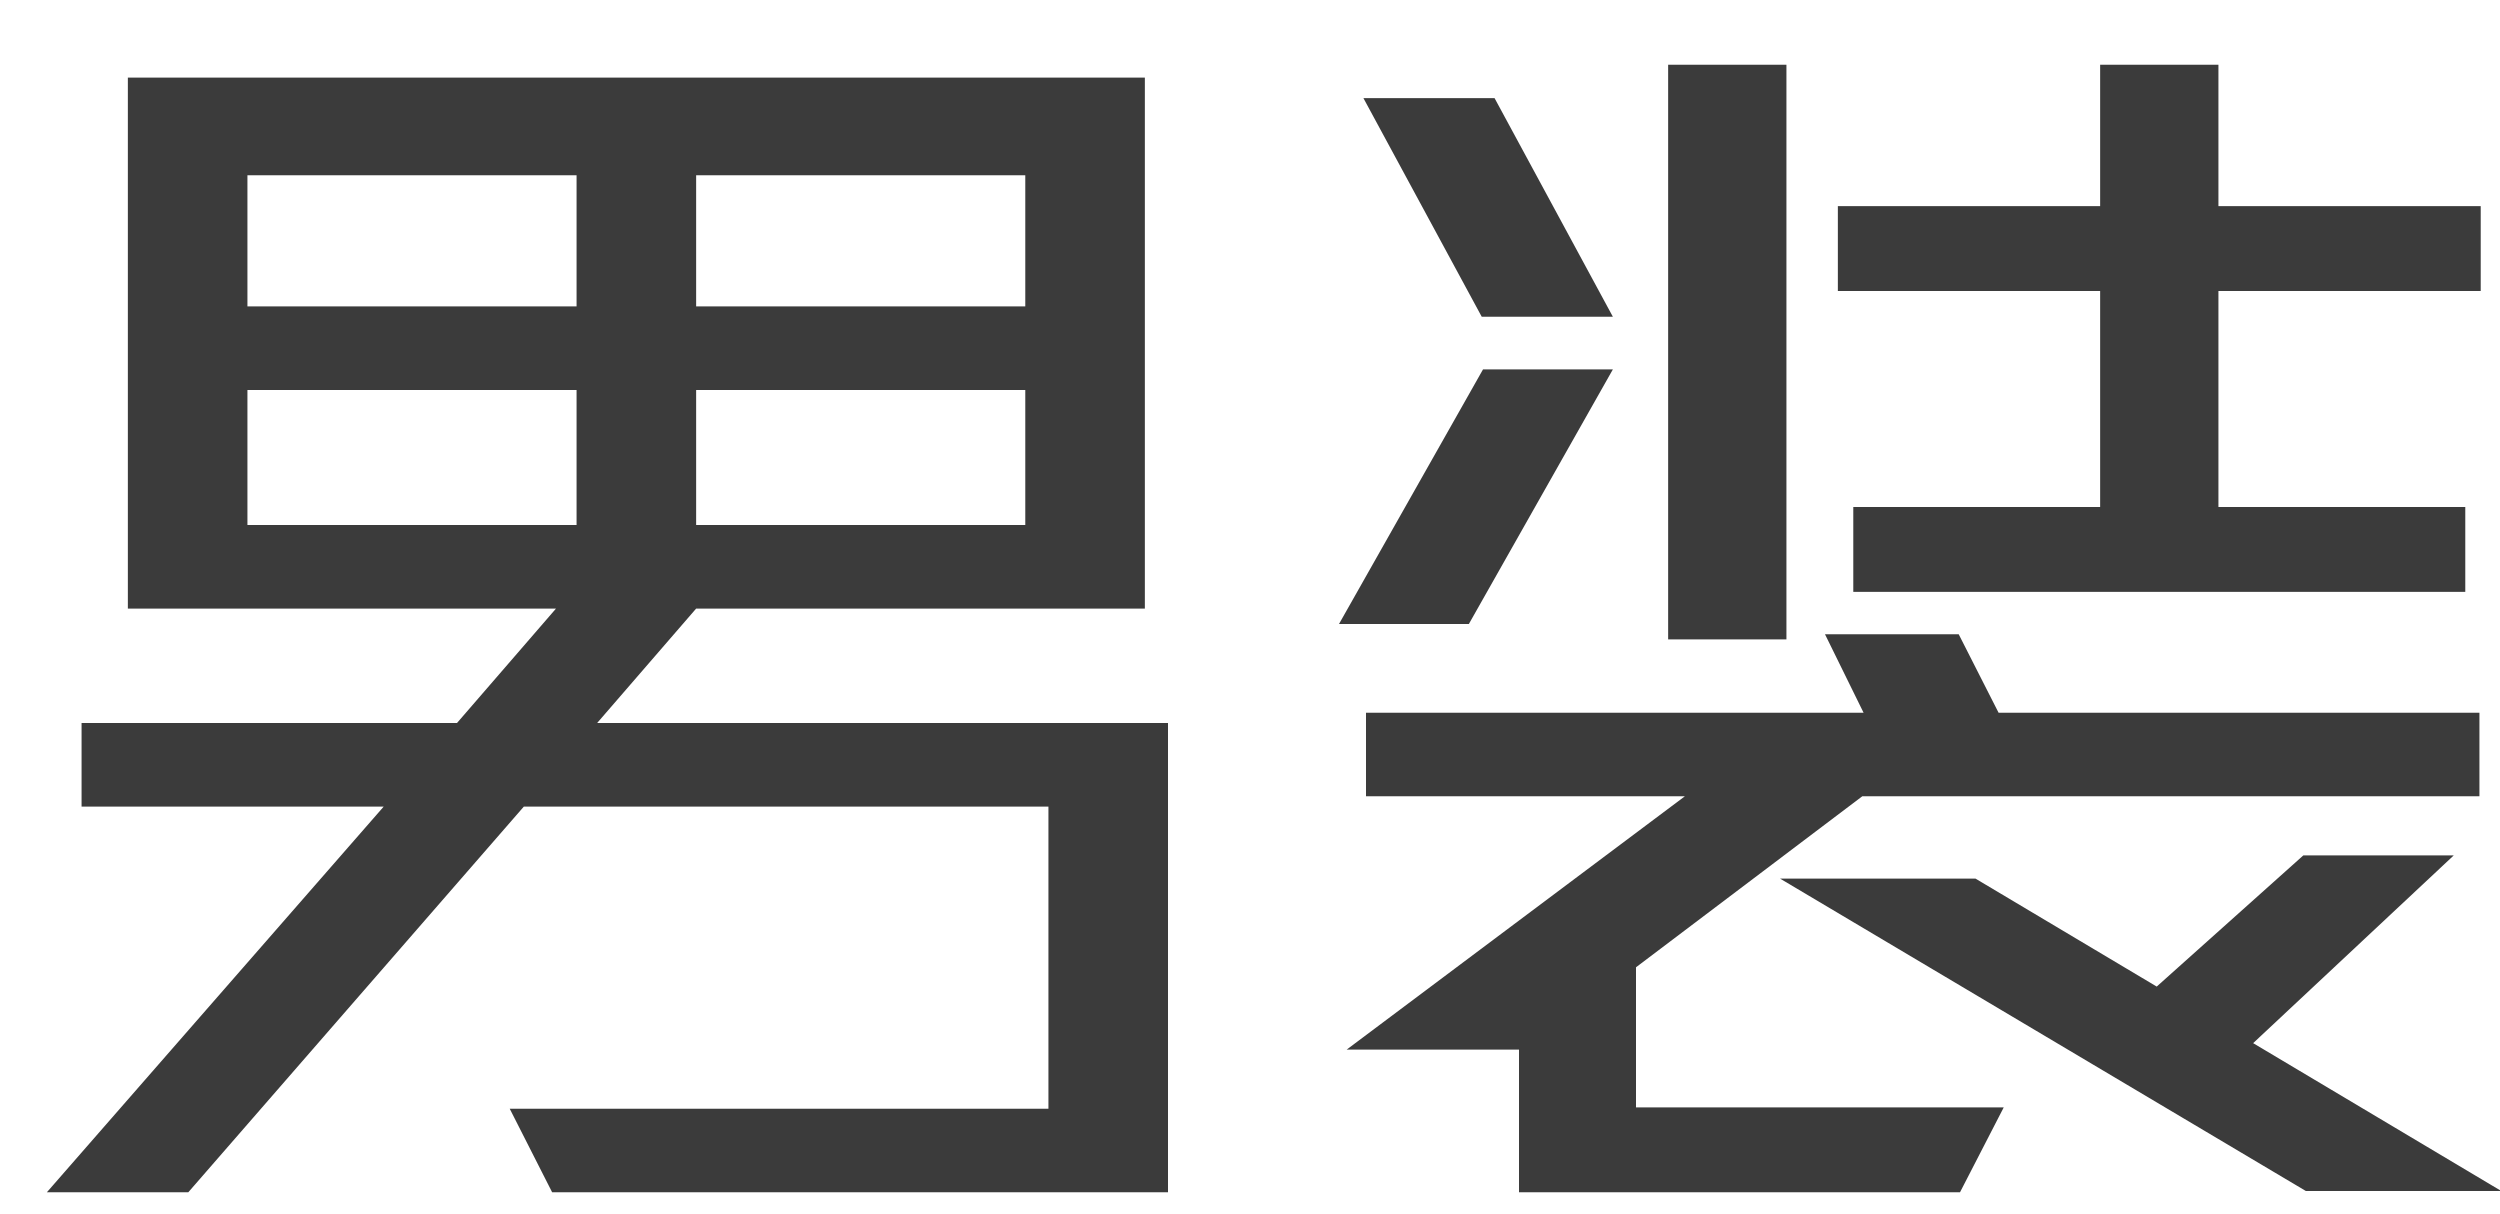 <?xml version="1.0" encoding="UTF-8" standalone="no"?>
<svg width="35px" height="17px" viewBox="0 0 35 17" version="1.1" xmlns="http://www.w3.org/2000/svg" xmlns:xlink="http://www.w3.org/1999/xlink" xmlns:sketch="http://www.bohemiancoding.com/sketch/ns">
    <!-- Generator: Sketch 3.4.4 (17249) - http://www.bohemiancoding.com/sketch -->
    <title>menu_nanz</title>
    <desc>Created with Sketch.</desc>
    <defs></defs>
    <g id="单品详情" stroke="none" stroke-width="1" fill="none" fill-rule="evenodd" sketch:type="MSPage">
        <g id="Group" sketch:type="MSLayerGroup" transform="translate(-212.154, 0.846)" fill="#3B3B3B">
            <path d="M219.884,15.846 L219.29,14.676 L226.832,14.676 L226.832,10.446 L219.488,10.446 L214.79,15.846 L212.81,15.846 L217.526,10.446 L213.296,10.446 L213.296,9.276 L218.552,9.276 L219.938,7.674 L213.944,7.674 L213.944,0.24 L228.182,0.24 L228.182,7.674 L221.9,7.674 L220.514,9.276 L228.506,9.276 L228.506,15.846 L219.884,15.846 Z M226.508,1.608 L221.9,1.608 L221.9,3.444 L226.508,3.444 L226.508,1.608 Z M226.508,4.614 L221.9,4.614 L221.9,6.504 L226.508,6.504 L226.508,4.614 Z M220.226,1.608 L215.618,1.608 L215.618,3.444 L220.226,3.444 L220.226,1.608 Z M220.226,4.614 L215.618,4.614 L215.618,6.504 L220.226,6.504 L220.226,4.614 Z M243.212,3.228 L243.212,6.252 L246.668,6.252 L246.668,7.44 L238.1,7.44 L238.1,6.252 L241.556,6.252 L241.556,3.228 L237.884,3.228 L237.884,2.04 L241.556,2.04 L241.556,0.06 L243.212,0.06 L243.212,2.04 L246.884,2.04 L246.884,3.228 L243.212,3.228 Z M235.508,8.106 L235.508,0.06 L237.164,0.06 L237.164,8.106 L235.508,8.106 Z M232.898,3.588 L231.242,0.528 L233.078,0.528 L234.734,3.588 L232.898,3.588 Z M244.436,15.828 L237.074,11.454 L239.81,11.454 L242.348,12.966 L244.4,11.13 L246.506,11.13 L243.698,13.758 L247.172,15.828 L244.436,15.828 Z M238.226,10.302 L235.058,12.696 L235.058,14.658 L240.206,14.658 L239.594,15.846 L233.42,15.846 L233.42,13.848 L231.008,13.848 L235.742,10.302 L231.278,10.302 L231.278,9.132 L238.244,9.132 L237.704,8.034 L239.576,8.034 L240.134,9.132 L246.866,9.132 L246.866,10.302 L238.226,10.302 Z M232.718,7.89 L230.9,7.89 L232.916,4.326 L234.734,4.326 L232.718,7.89 Z" id="男装----copy" sketch:type="MSShapeGroup"></path>
        </g>
    </g>
</svg>